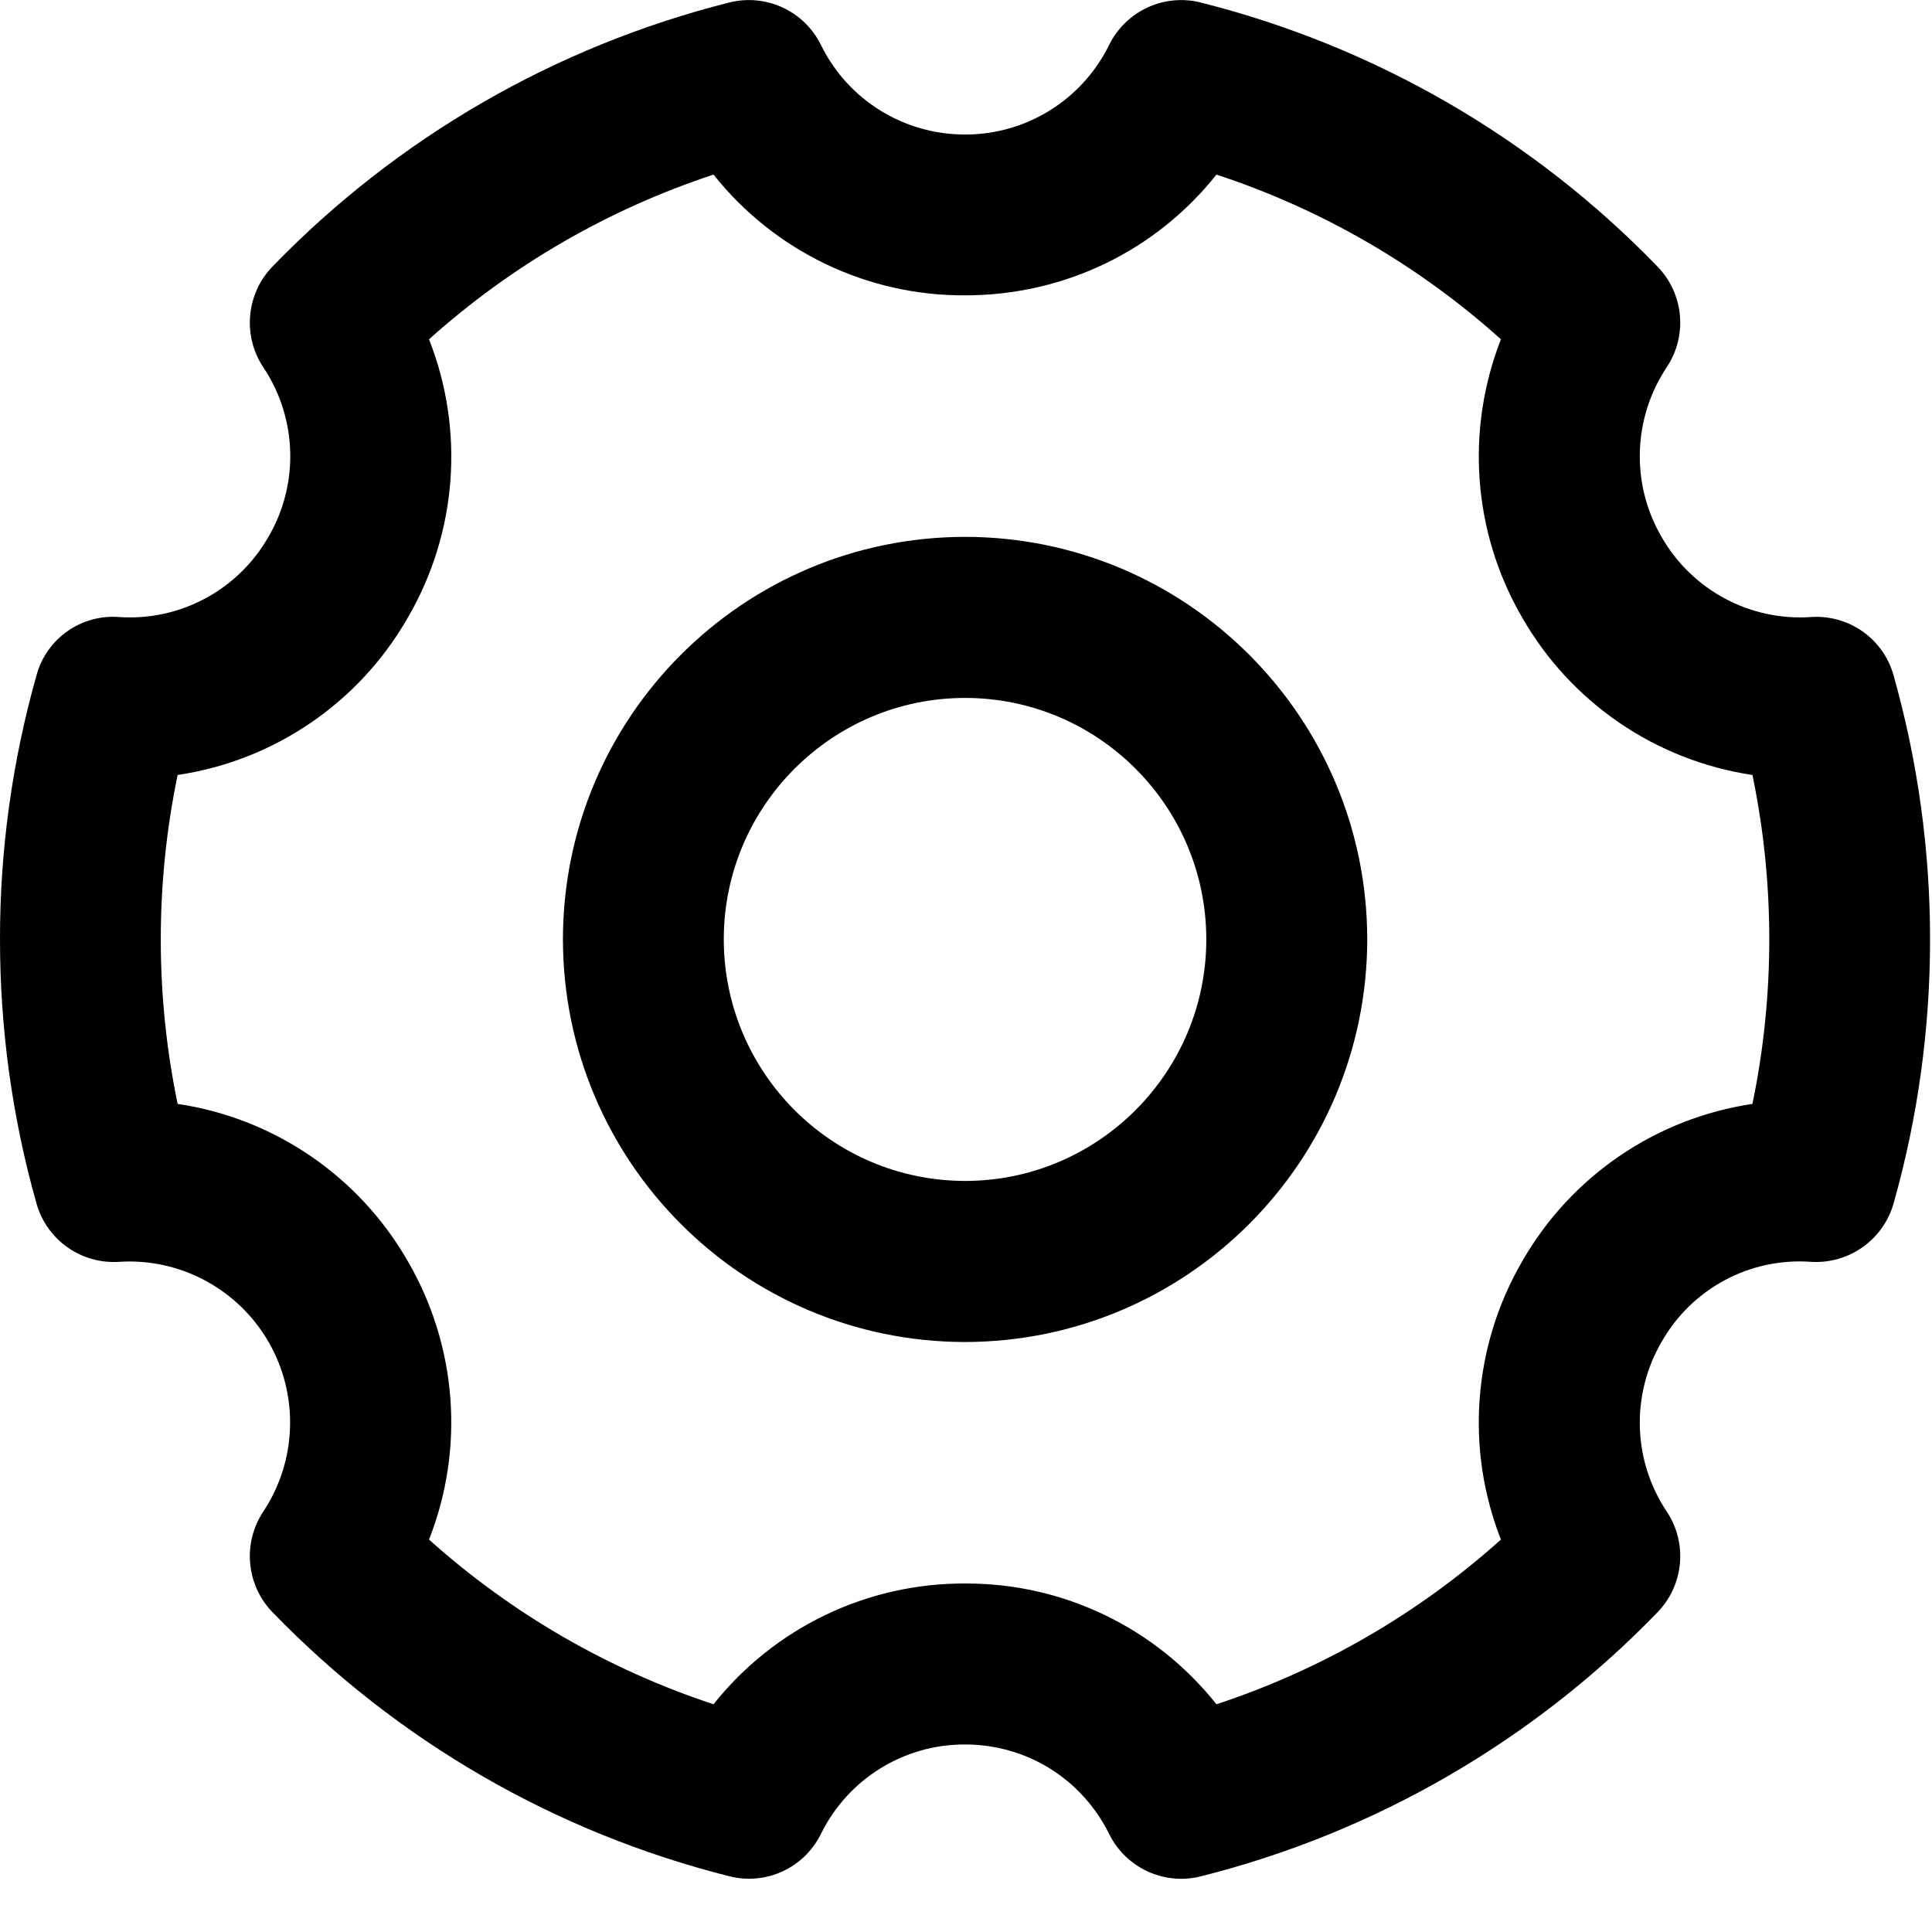 <?xml version="1.0" encoding="UTF-8"?>
<svg width="16px" height="16px" viewBox="0 0 16 16" version="1.1" xmlns="http://www.w3.org/2000/svg" xmlns:xlink="http://www.w3.org/1999/xlink">
    <title>icon-setting</title>
    <g id="页面-1" stroke="none" stroke-width="1" fill="none" fill-rule="evenodd">
        <g id="zCloud-icon更新对照表" transform="translate(-2612, -905)" fill="#000000" fill-rule="nonzero">
            <g id="icon-setting" transform="translate(2612, 905)">
                <rect opacity="0" x="0" y="0" width="15.984" height="16"></rect>
                <path d="M14.514,9.142 C13.712,9.261 13.009,9.742 12.606,10.446 C12.199,11.147 12.134,11.996 12.43,12.75 C11.747,13.363 10.945,13.827 10.074,14.114 C9.57,13.479 8.803,13.11 7.992,13.114 C7.182,13.11 6.414,13.479 5.909,14.114 C5.039,13.827 4.236,13.363 3.553,12.75 C3.85,11.996 3.785,11.147 3.378,10.446 C2.975,9.742 2.272,9.261 1.471,9.142 C1.285,8.244 1.285,7.316 1.471,6.418 C2.273,6.299 2.976,5.818 3.378,5.114 C3.786,4.413 3.85,3.564 3.553,2.81 C4.236,2.197 5.038,1.733 5.909,1.446 C6.414,2.081 7.181,2.45 7.992,2.446 C8.819,2.446 9.575,2.074 10.074,1.446 C10.945,1.732 11.748,2.197 12.43,2.81 C12.135,3.564 12.198,4.413 12.606,5.114 C13.009,5.818 13.711,6.298 14.513,6.418 C14.699,7.316 14.699,8.243 14.513,9.142 M15.682,5.594 C15.598,5.291 15.313,5.089 14.999,5.11 C14.493,5.145 14.012,4.887 13.76,4.446 C13.505,4.008 13.522,3.462 13.804,3.04 C13.977,2.779 13.945,2.433 13.727,2.208 C12.695,1.141 11.385,0.384 9.945,0.021 C9.642,-0.056 9.325,0.09 9.186,0.371 C8.962,0.827 8.499,1.115 7.992,1.114 C7.485,1.115 7.021,0.827 6.798,0.371 C6.659,0.09 6.343,-0.056 6.039,0.021 C4.6,0.383 3.29,1.14 2.257,2.207 C2.039,2.432 2.007,2.78 2.18,3.041 C2.462,3.462 2.479,4.009 2.223,4.446 C1.972,4.886 1.491,5.145 0.985,5.11 C0.671,5.086 0.384,5.289 0.302,5.594 C0.101,6.305 -0.001,7.041 6.01632564e-07,7.781 C6.01632564e-07,8.523 0.102,9.259 0.302,9.966 C0.387,10.269 0.672,10.47 0.985,10.45 C1.49,10.417 1.97,10.674 2.224,11.113 C2.477,11.552 2.46,12.097 2.18,12.519 C2.007,12.78 2.039,13.127 2.257,13.352 C3.29,14.419 4.599,15.176 6.039,15.538 C6.343,15.616 6.659,15.47 6.798,15.189 C7.022,14.733 7.485,14.445 7.992,14.447 C8.502,14.447 8.959,14.731 9.186,15.189 C9.325,15.47 9.642,15.616 9.945,15.539 C11.385,15.177 12.695,14.419 13.727,13.352 C13.945,13.127 13.977,12.78 13.804,12.519 C13.522,12.098 13.505,11.553 13.76,11.114 C14.01,10.672 14.492,10.413 14.999,10.45 C15.312,10.469 15.596,10.268 15.682,9.966 C15.883,9.254 15.984,8.52 15.984,7.781 C15.984,7.038 15.882,6.303 15.682,5.594 M7.992,9.78 C6.889,9.778 5.996,8.884 5.994,7.78 C5.994,6.676 6.891,5.78 7.992,5.78 C9.094,5.78 9.99,6.676 9.99,7.78 C9.99,8.882 9.094,9.78 7.992,9.78 M7.992,4.446 C6.153,4.448 4.663,5.939 4.662,7.78 C4.664,9.62 6.154,11.112 7.992,11.114 C9.831,11.111 11.32,9.62 11.323,7.78 C11.321,5.939 9.831,4.448 7.992,4.446"></path>
            </g>
        </g>
    </g>
</svg>